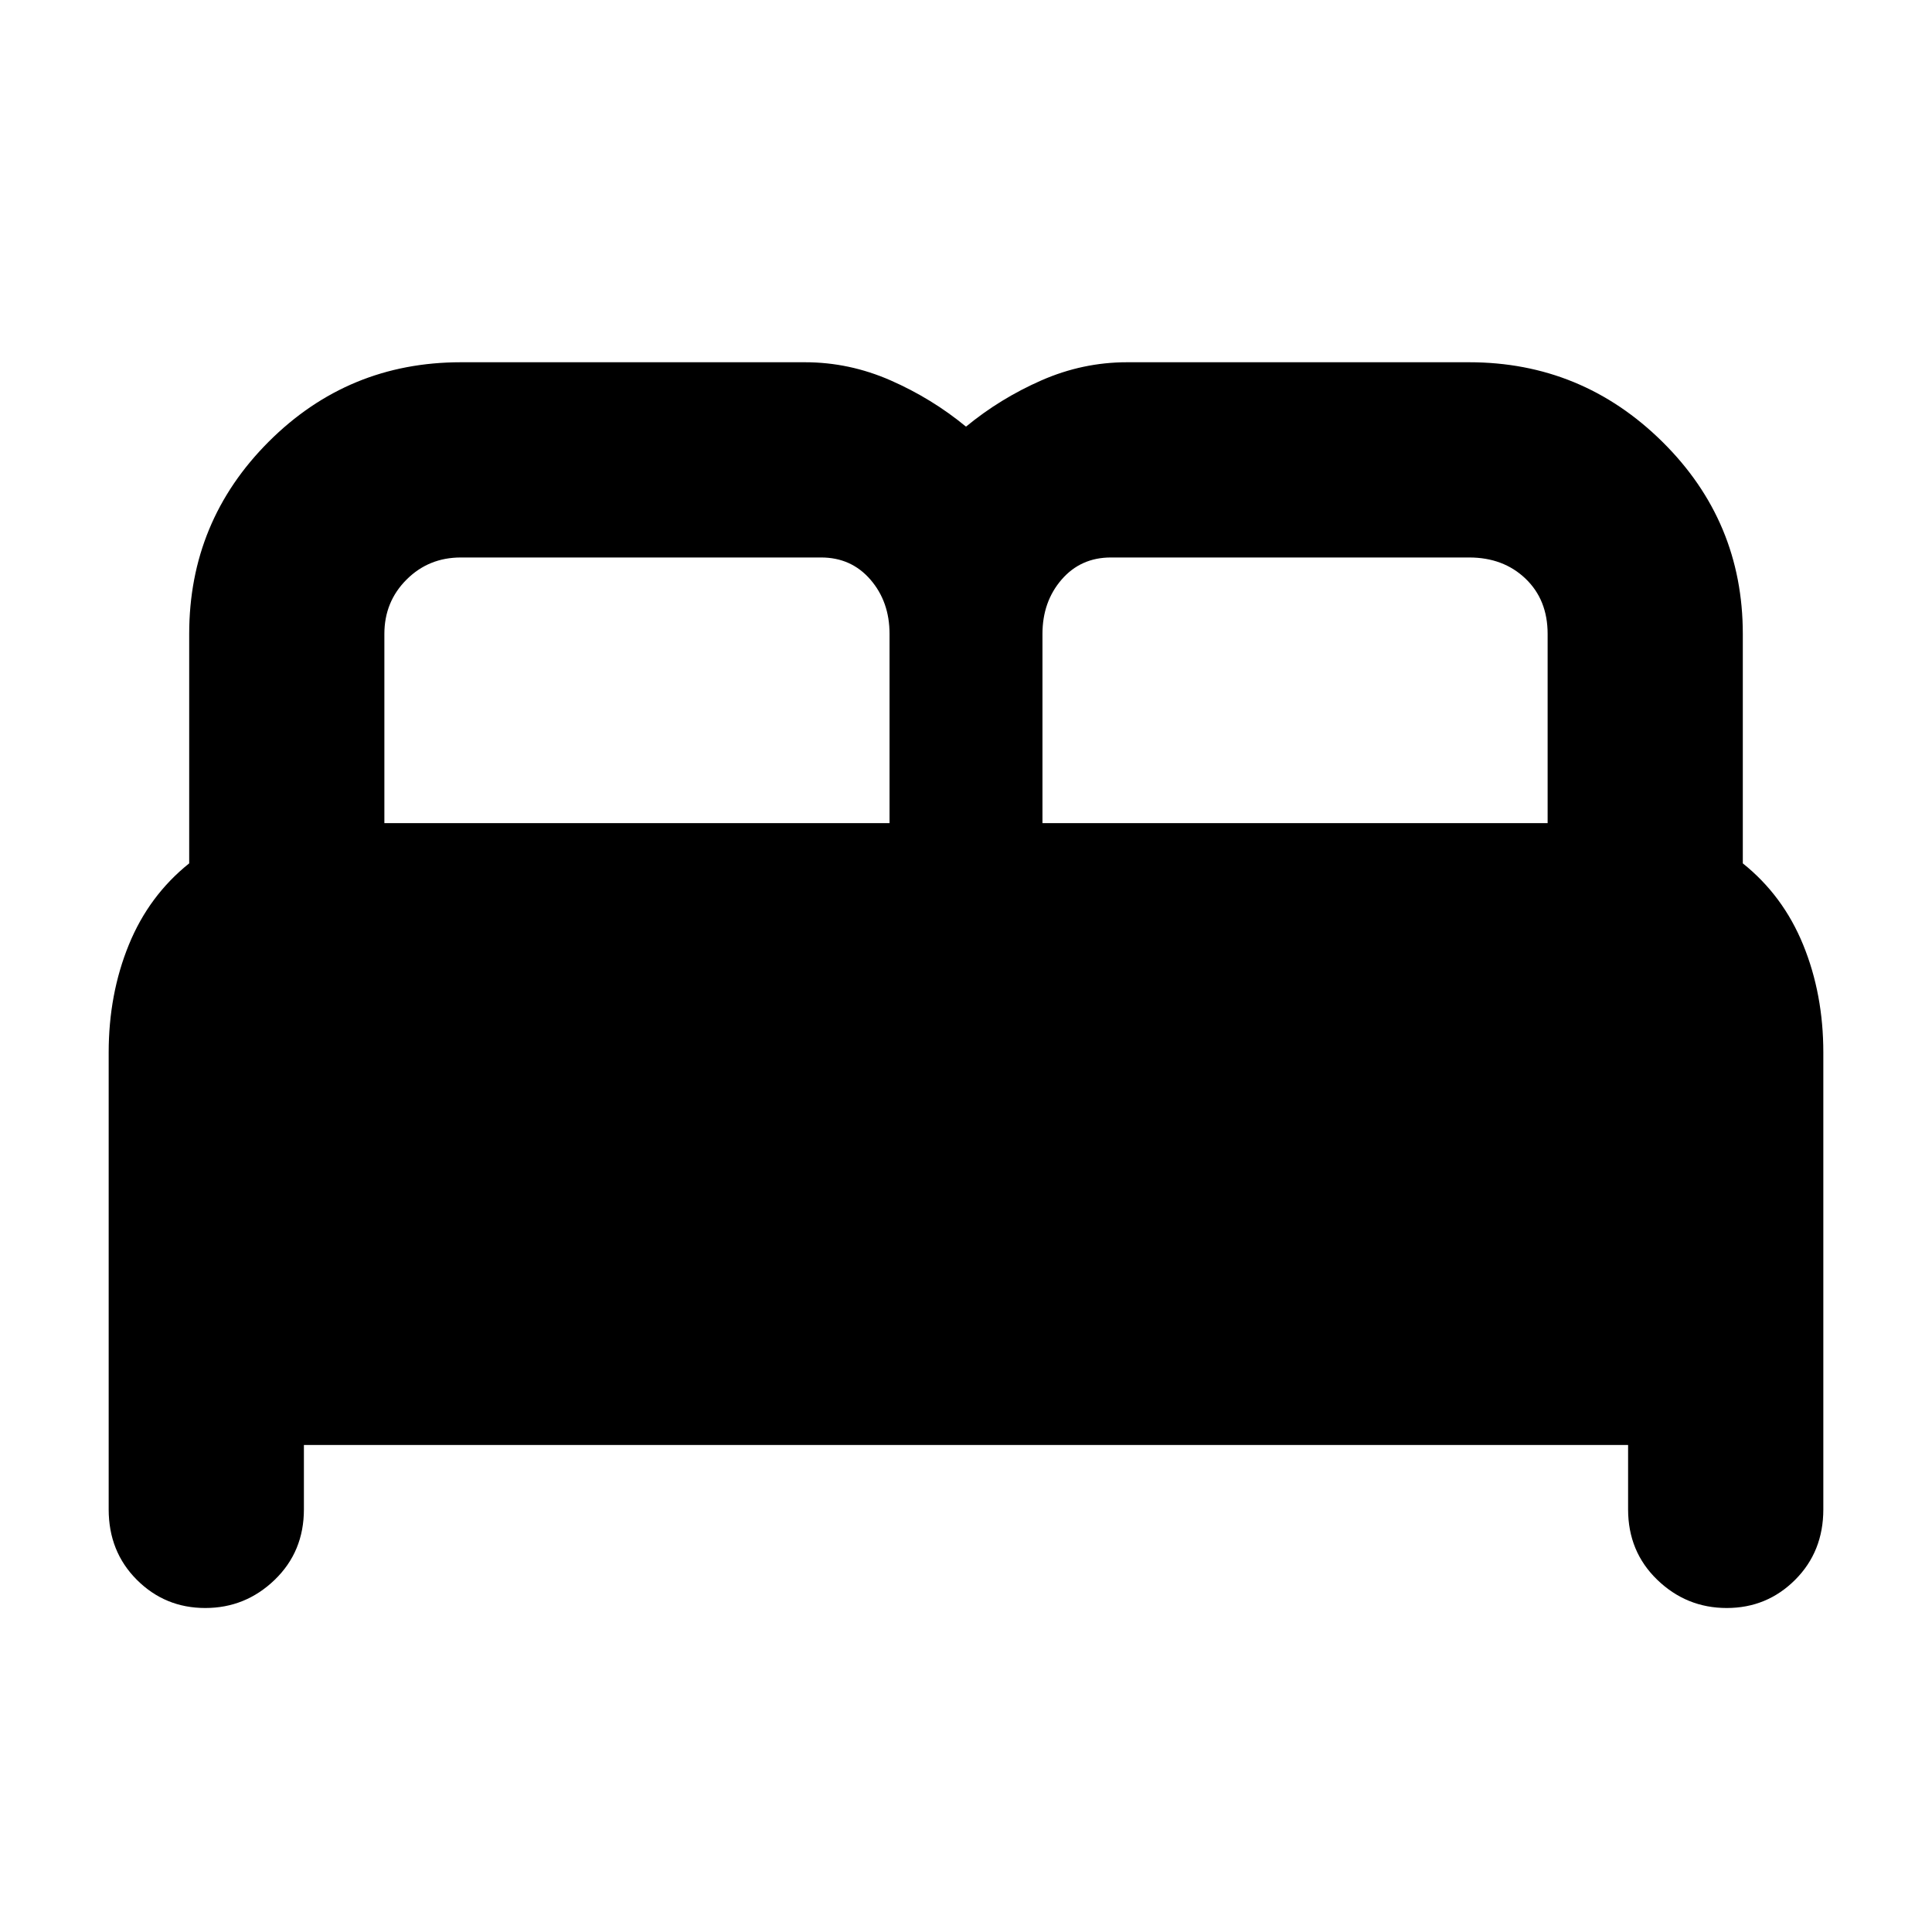 <svg xmlns="http://www.w3.org/2000/svg" height="40" width="40"><path d="M4.25 33.292q-.833 0-1.417-.584-.583-.583-.583-1.458v-9.458q0-1.209.417-2.23.416-1.02 1.25-1.687v-4.75q0-2.333 1.645-3.979Q7.208 7.5 9.542 7.5h7.125q.916 0 1.771.375.854.375 1.562.958.708-.583 1.562-.958.855-.375 1.771-.375h7.084q2.333 0 4 1.646 1.666 1.646 1.666 3.979v4.75q.834.667 1.25 1.687.417 1.021.417 2.23v9.458q0 .875-.583 1.458-.584.584-1.417.584-.833 0-1.438-.584-.604-.583-.604-1.458v-1.333H6.292v1.333q0 .875-.604 1.458-.605.584-1.438.584Zm17.333-16.25h10.459v-3.917q0-.708-.459-1.146-.458-.437-1.166-.437H23q-.625 0-1.021.458-.396.458-.396 1.125Zm-13.625 0h10.459v-3.917q0-.667-.396-1.125-.396-.458-1.021-.458H9.542q-.667 0-1.125.458-.459.458-.459 1.125Z"/></svg>